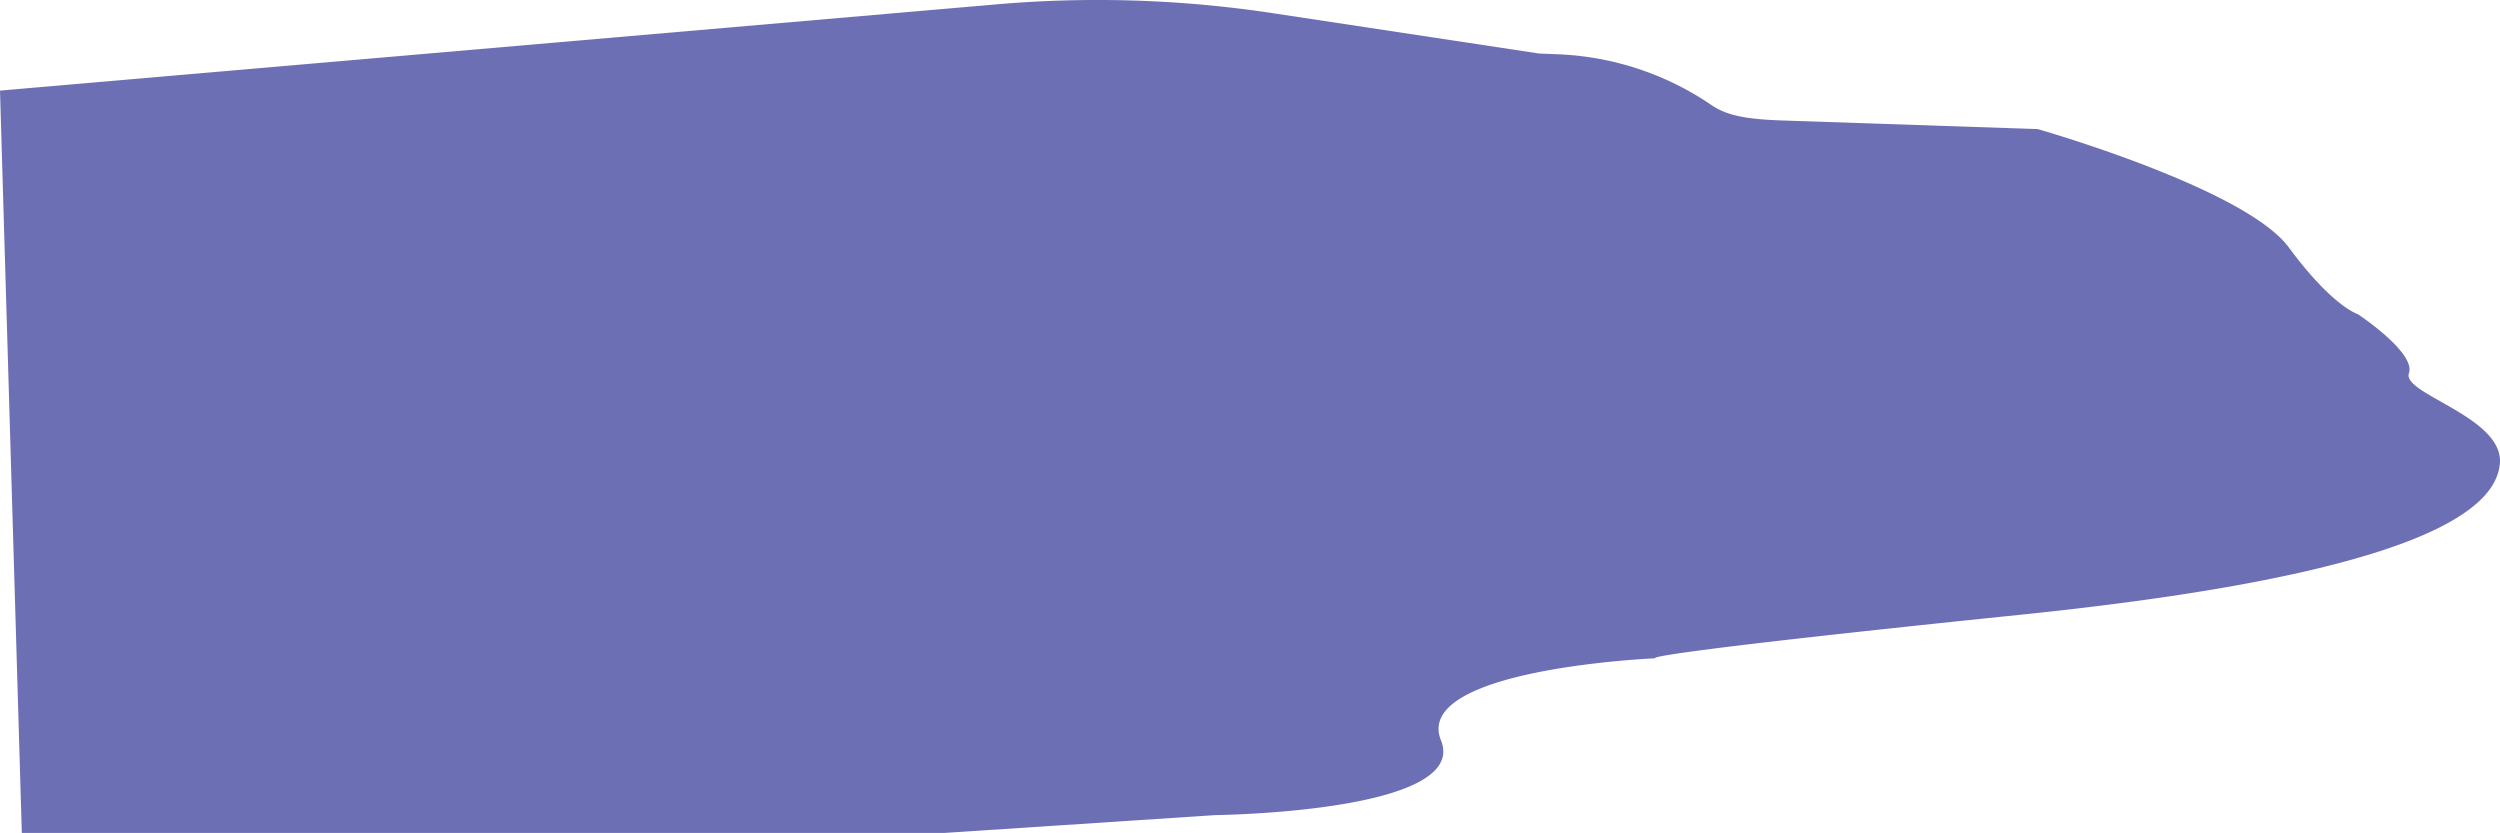<svg xmlns="http://www.w3.org/2000/svg" viewBox="0 0 687.03 228.9"><defs><style>.cls-1{fill:#6d6fb4;}</style></defs><title>lake</title><g id="Layer_2" data-name="Layer 2"><g id="Layer_1-2" data-name="Layer 1"><path class="cls-1" d="M349.9,3.64l73,11.06,5.8.24a80.48,80.48,0,0,1,41.58,13.9c3.76,2.53,8.17,3.88,19.28,4.26L560,35.48S617,51.72,629,68s19,18.36,19,18.36,16,10.59,14,16.23,26,12,25,24.71S665.28,157.6,555.64,168.9,455,180.9,455,180.9s-67,2.82-59,22.58S334,224,334,224l-76,5H6L0,24.9,273.81,1.2A321.88,321.88,0,0,1,349.9,3.64Z"/></g></g></svg>